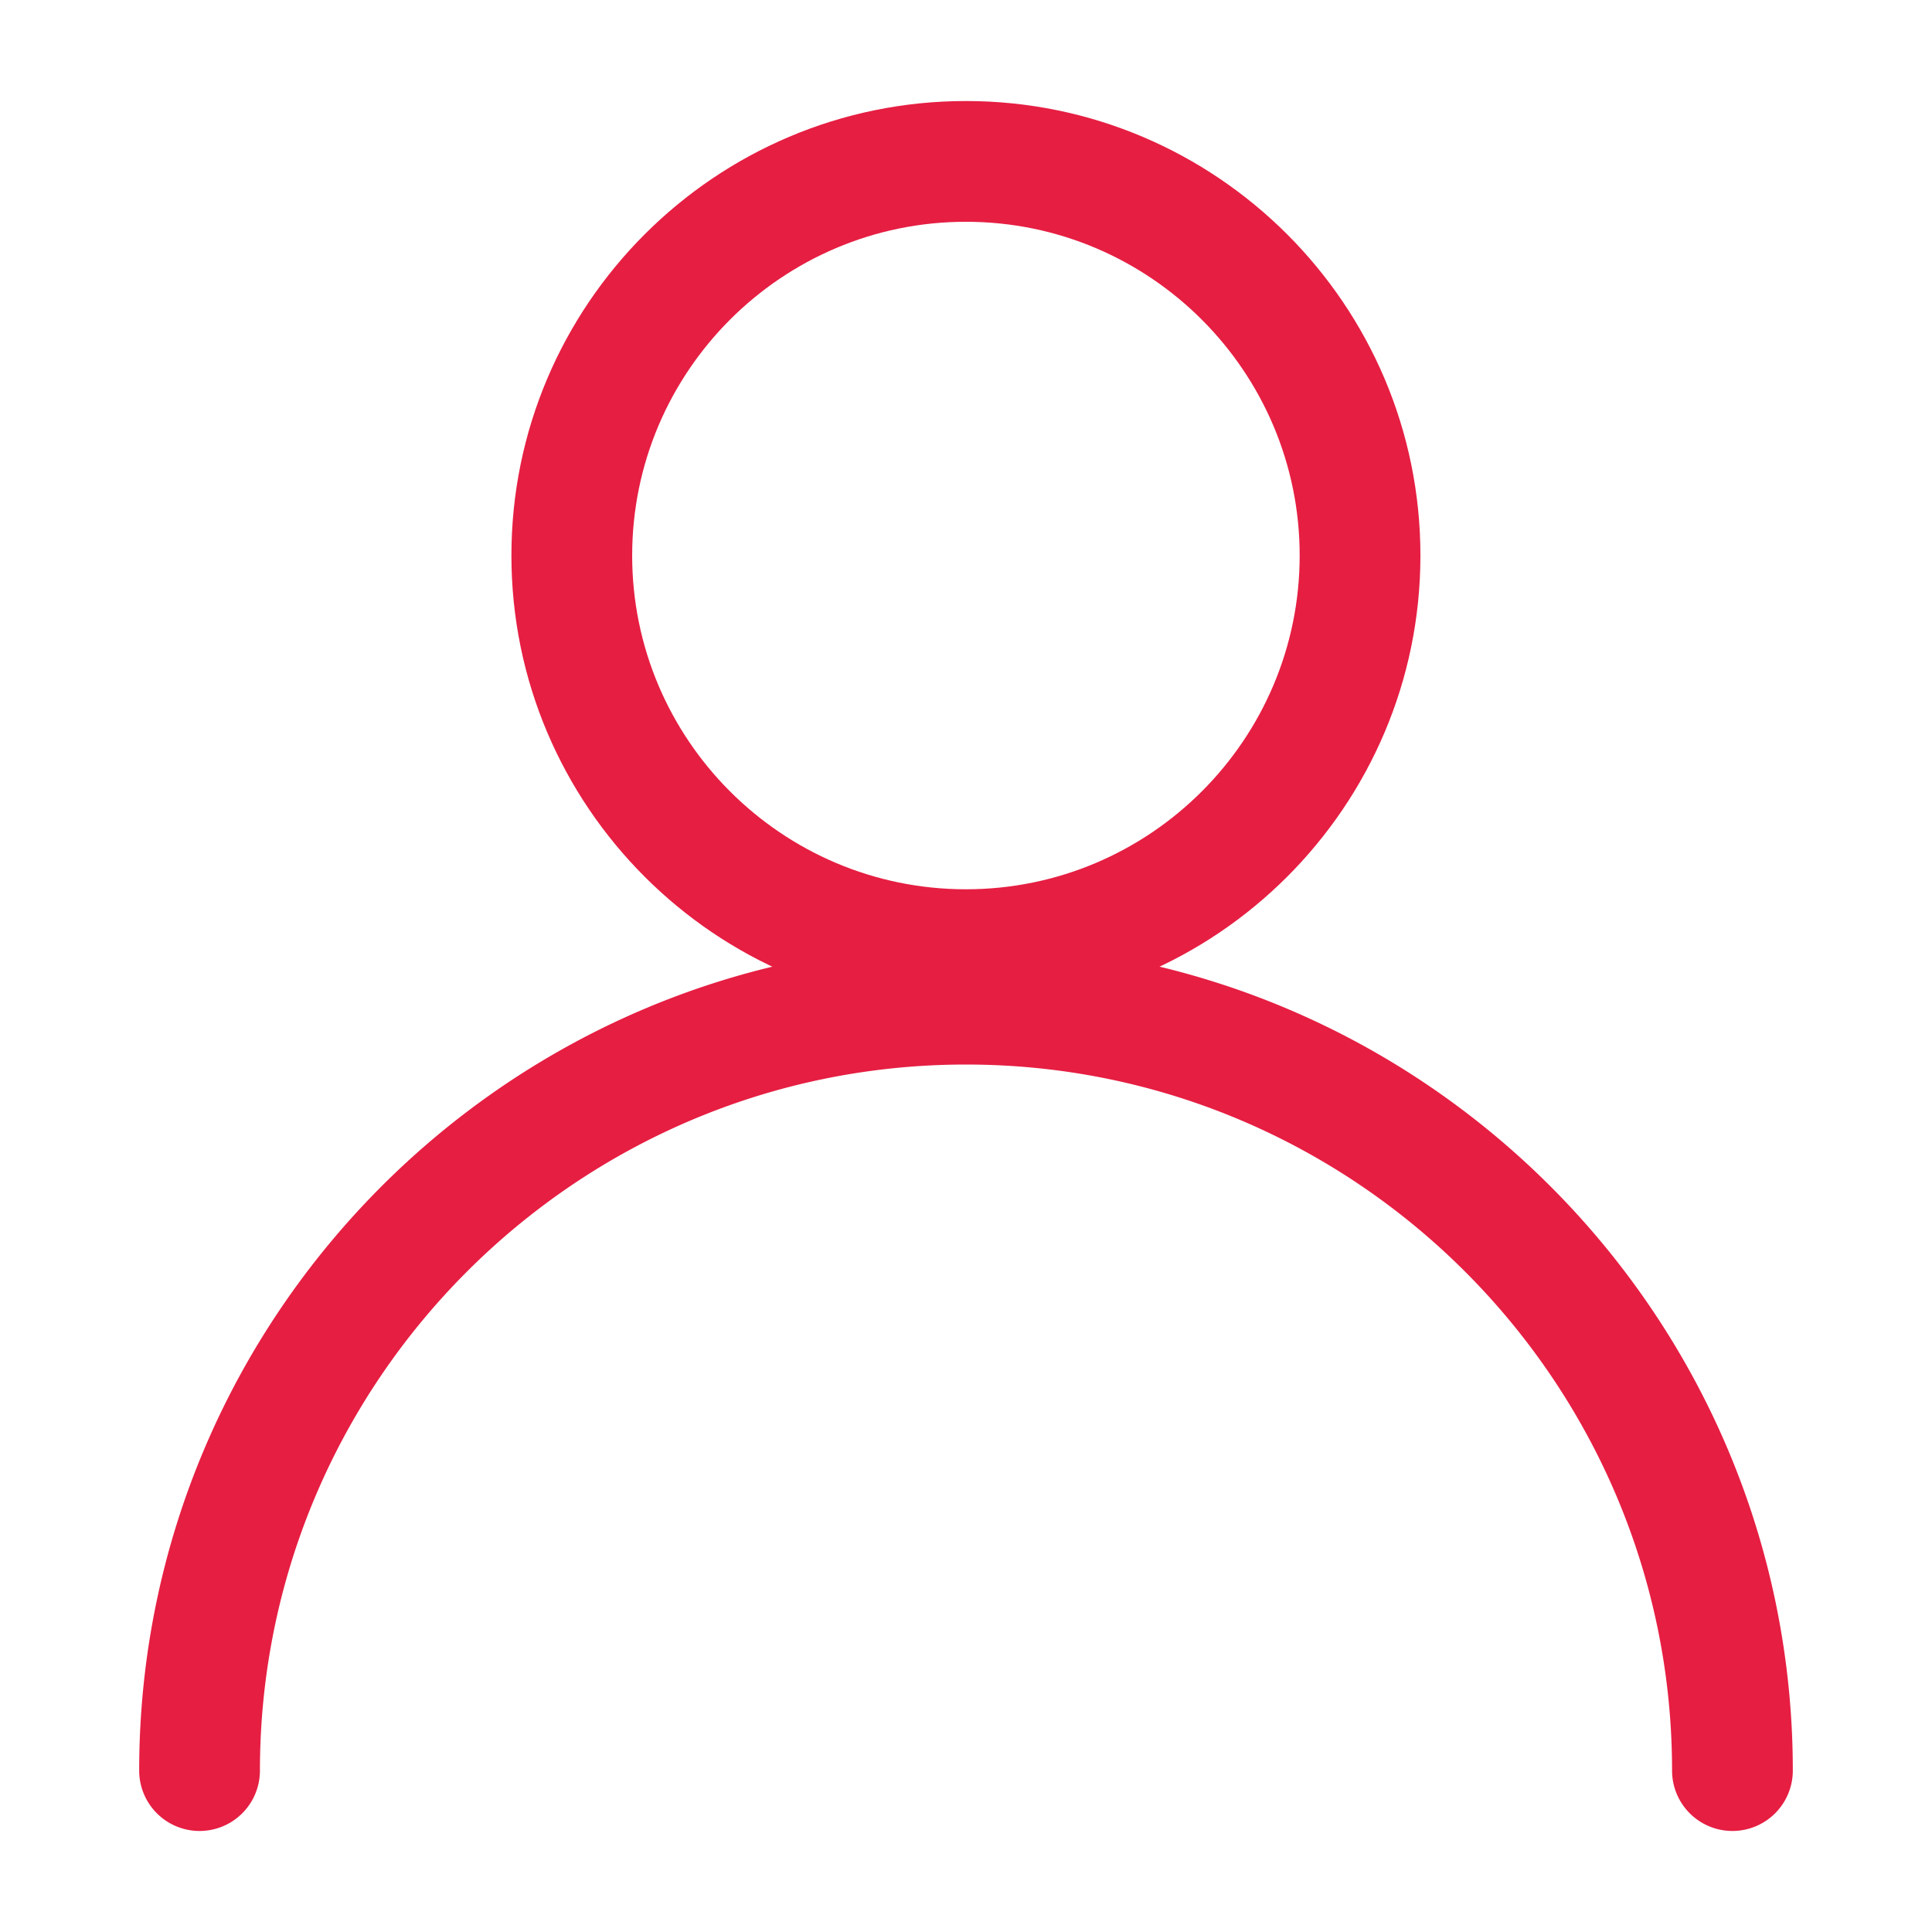 <?xml version="1.0" standalone="no"?><!DOCTYPE svg PUBLIC "-//W3C//DTD SVG 1.1//EN" "http://www.w3.org/Graphics/SVG/1.1/DTD/svg11.dtd"><svg t="1533519927389" class="icon" style="" viewBox="0 0 1024 1024" version="1.1" xmlns="http://www.w3.org/2000/svg" p-id="4561" xmlns:xlink="http://www.w3.org/1999/xlink" width="128" height="128"><defs><style type="text/css"></style></defs><path d="M511.957 535.339c-132.821 0-240.896-108.075-240.896-240.896s108.075-240.896 240.896-240.896 240.896 108.075 240.896 240.896-108.075 240.896-240.896 240.896z m0-417.792c-97.536 0-176.896 79.36-176.896 176.896s79.36 176.896 176.896 176.896 176.896-79.36 176.896-176.896-79.36-176.896-176.896-176.896z" fill="#E61E42" p-id="4562"></path><path d="M918.229 970.453a32 32 0 0 1-32-32c0-206.336-167.893-374.229-374.229-374.229s-374.229 167.893-374.229 374.229a32 32 0 0 1-64 0c0-241.621 196.565-438.229 438.229-438.229 241.621 0 438.229 196.608 438.229 438.229a32 32 0 0 1-32 32z" fill="#E61E42" p-id="4563"></path></svg>